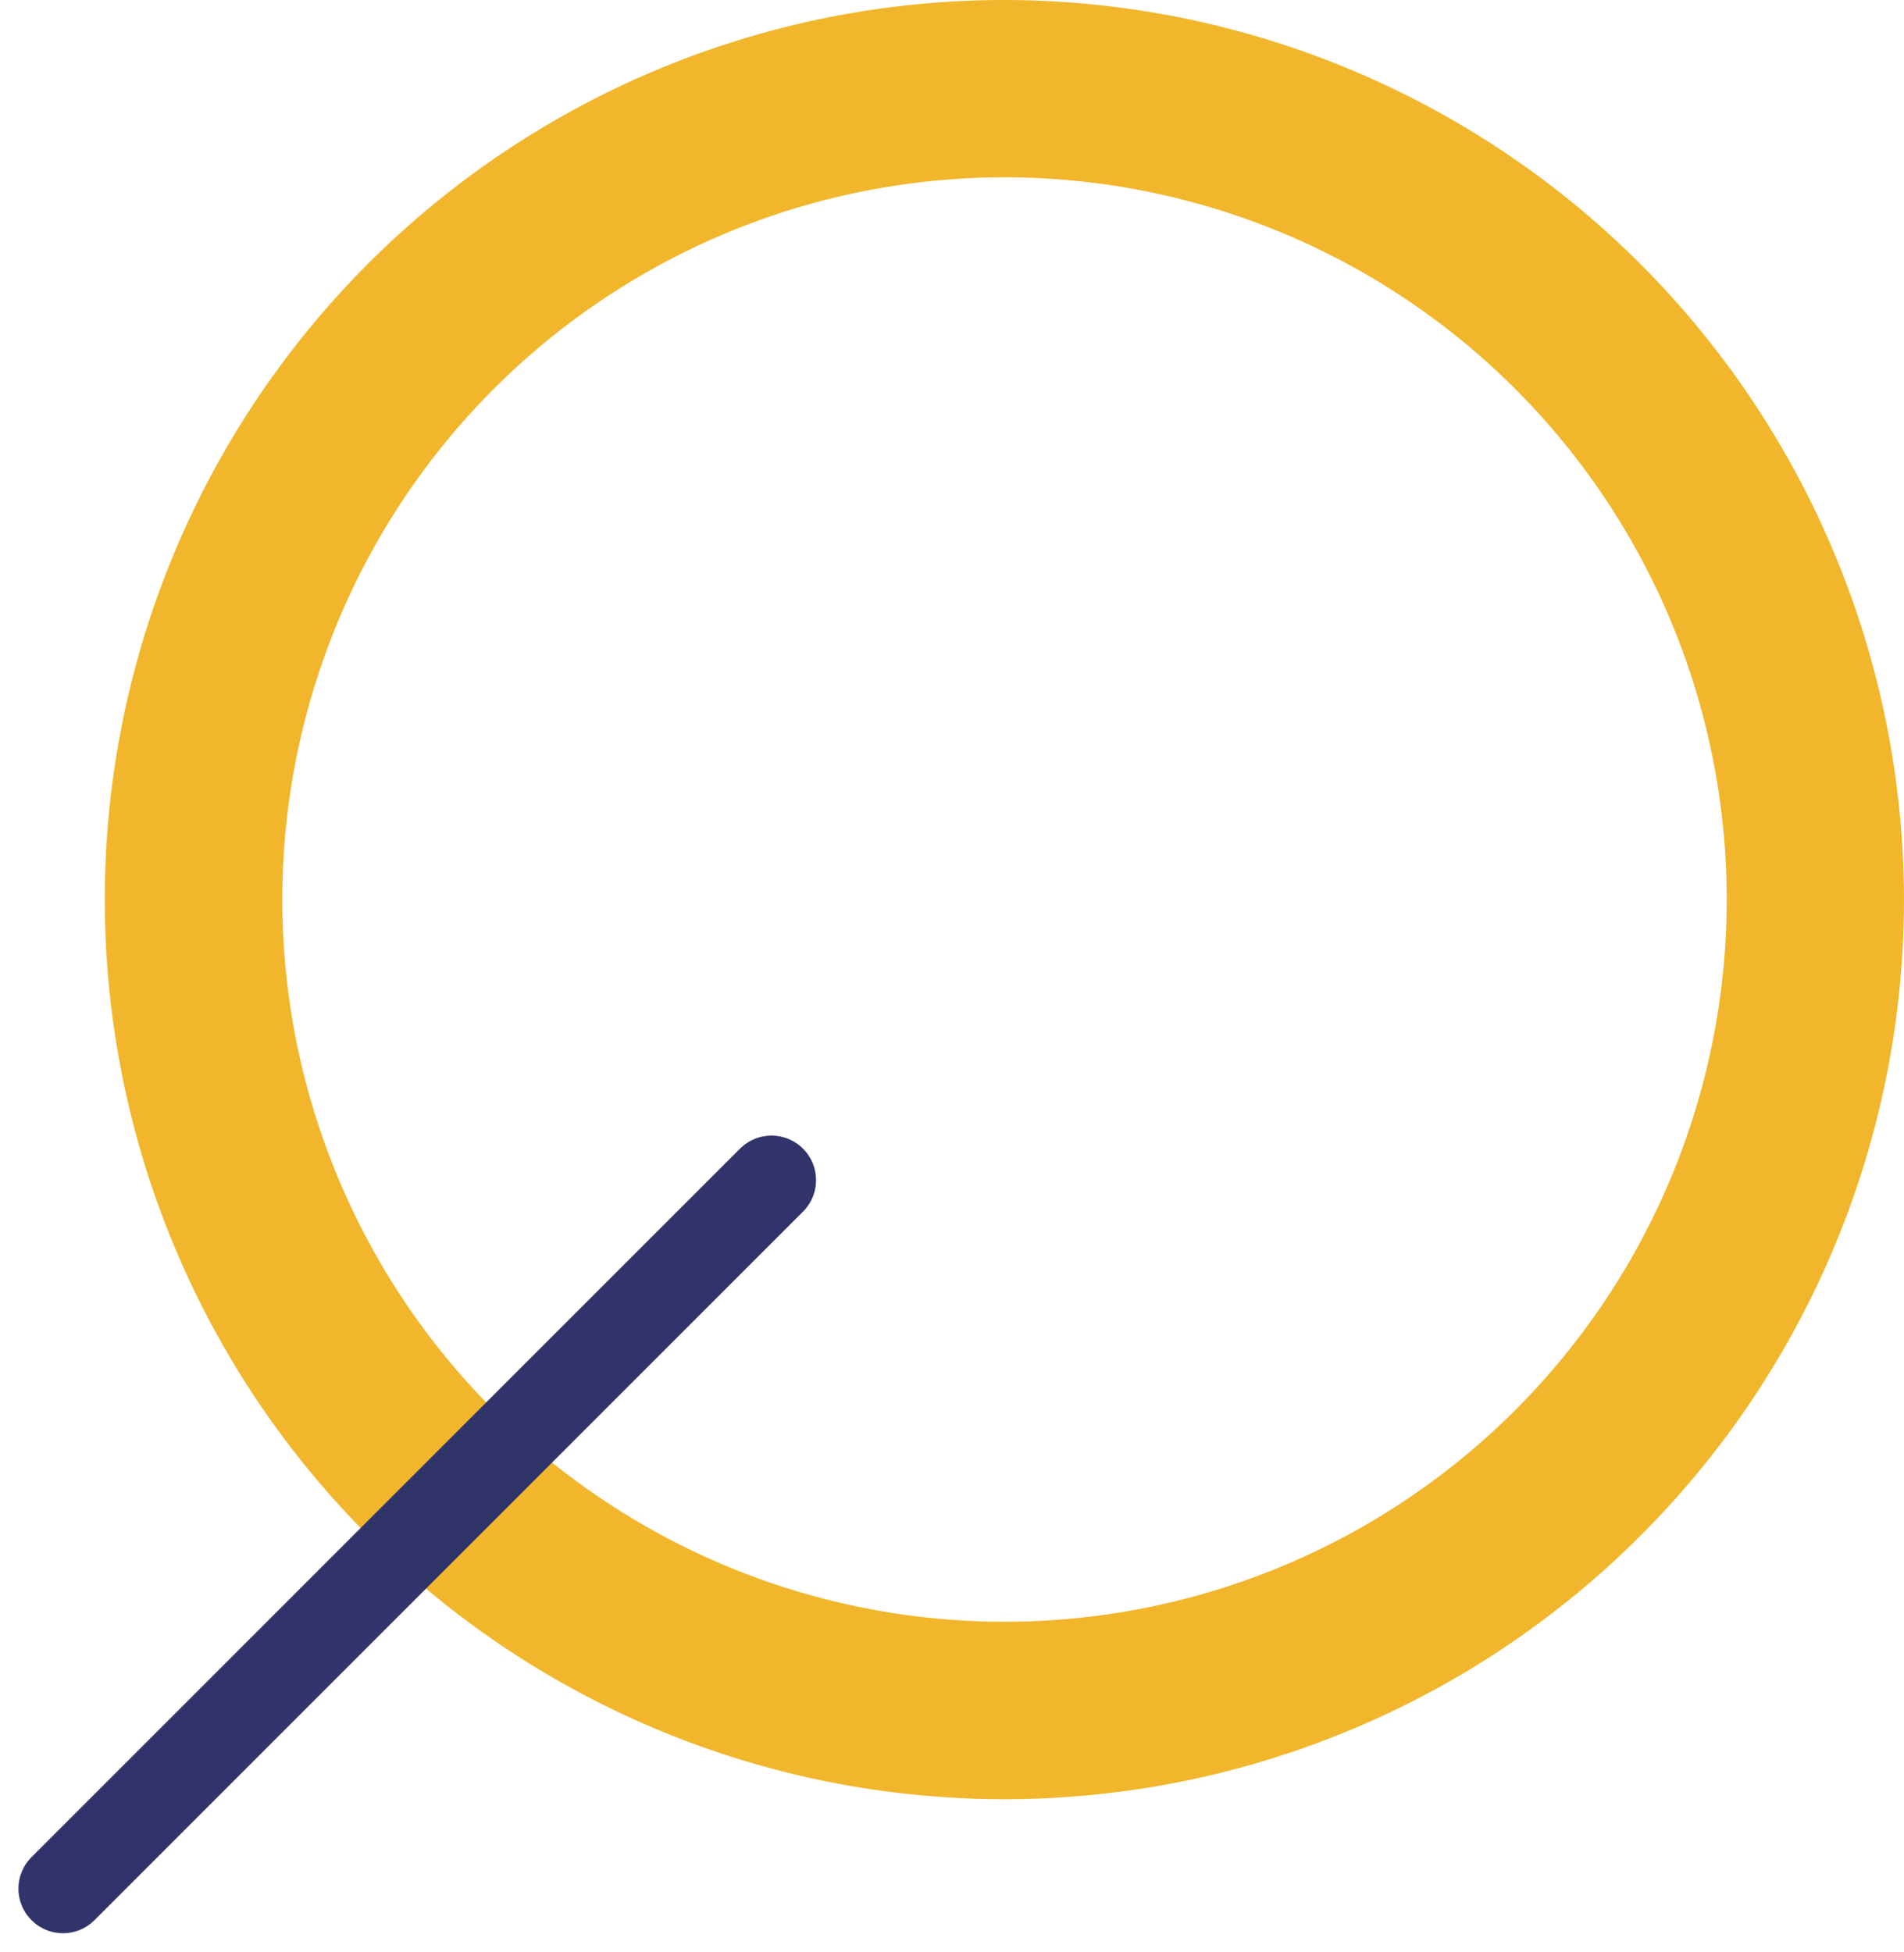 <svg xmlns="http://www.w3.org/2000/svg" width="64.114" height="65.718" viewBox="0 0 64.114 65.718">
  <g id="Grupo_876757" data-name="Grupo 876757" transform="translate(-190.987 -43.566)">
    <path id="Trazado_126011" data-name="Trazado 126011" d="M225.138,43.566a30.292,30.292,0,1,0,30.289,30.289A30.327,30.327,0,0,0,225.138,43.566Zm0,54.609a24.319,24.319,0,1,1,24.32-24.319A24.32,24.32,0,0,1,225.138,98.175Z" transform="translate(-0.327 0)" fill="#f1b62b"/>
    <line id="Línea_165" data-name="Línea 165" x1="23.858" y2="23.858" transform="translate(193.108 83.305)" fill="none" stroke="#31346b" stroke-linecap="round" stroke-miterlimit="10" stroke-width="3"/>
  </g>
</svg>
